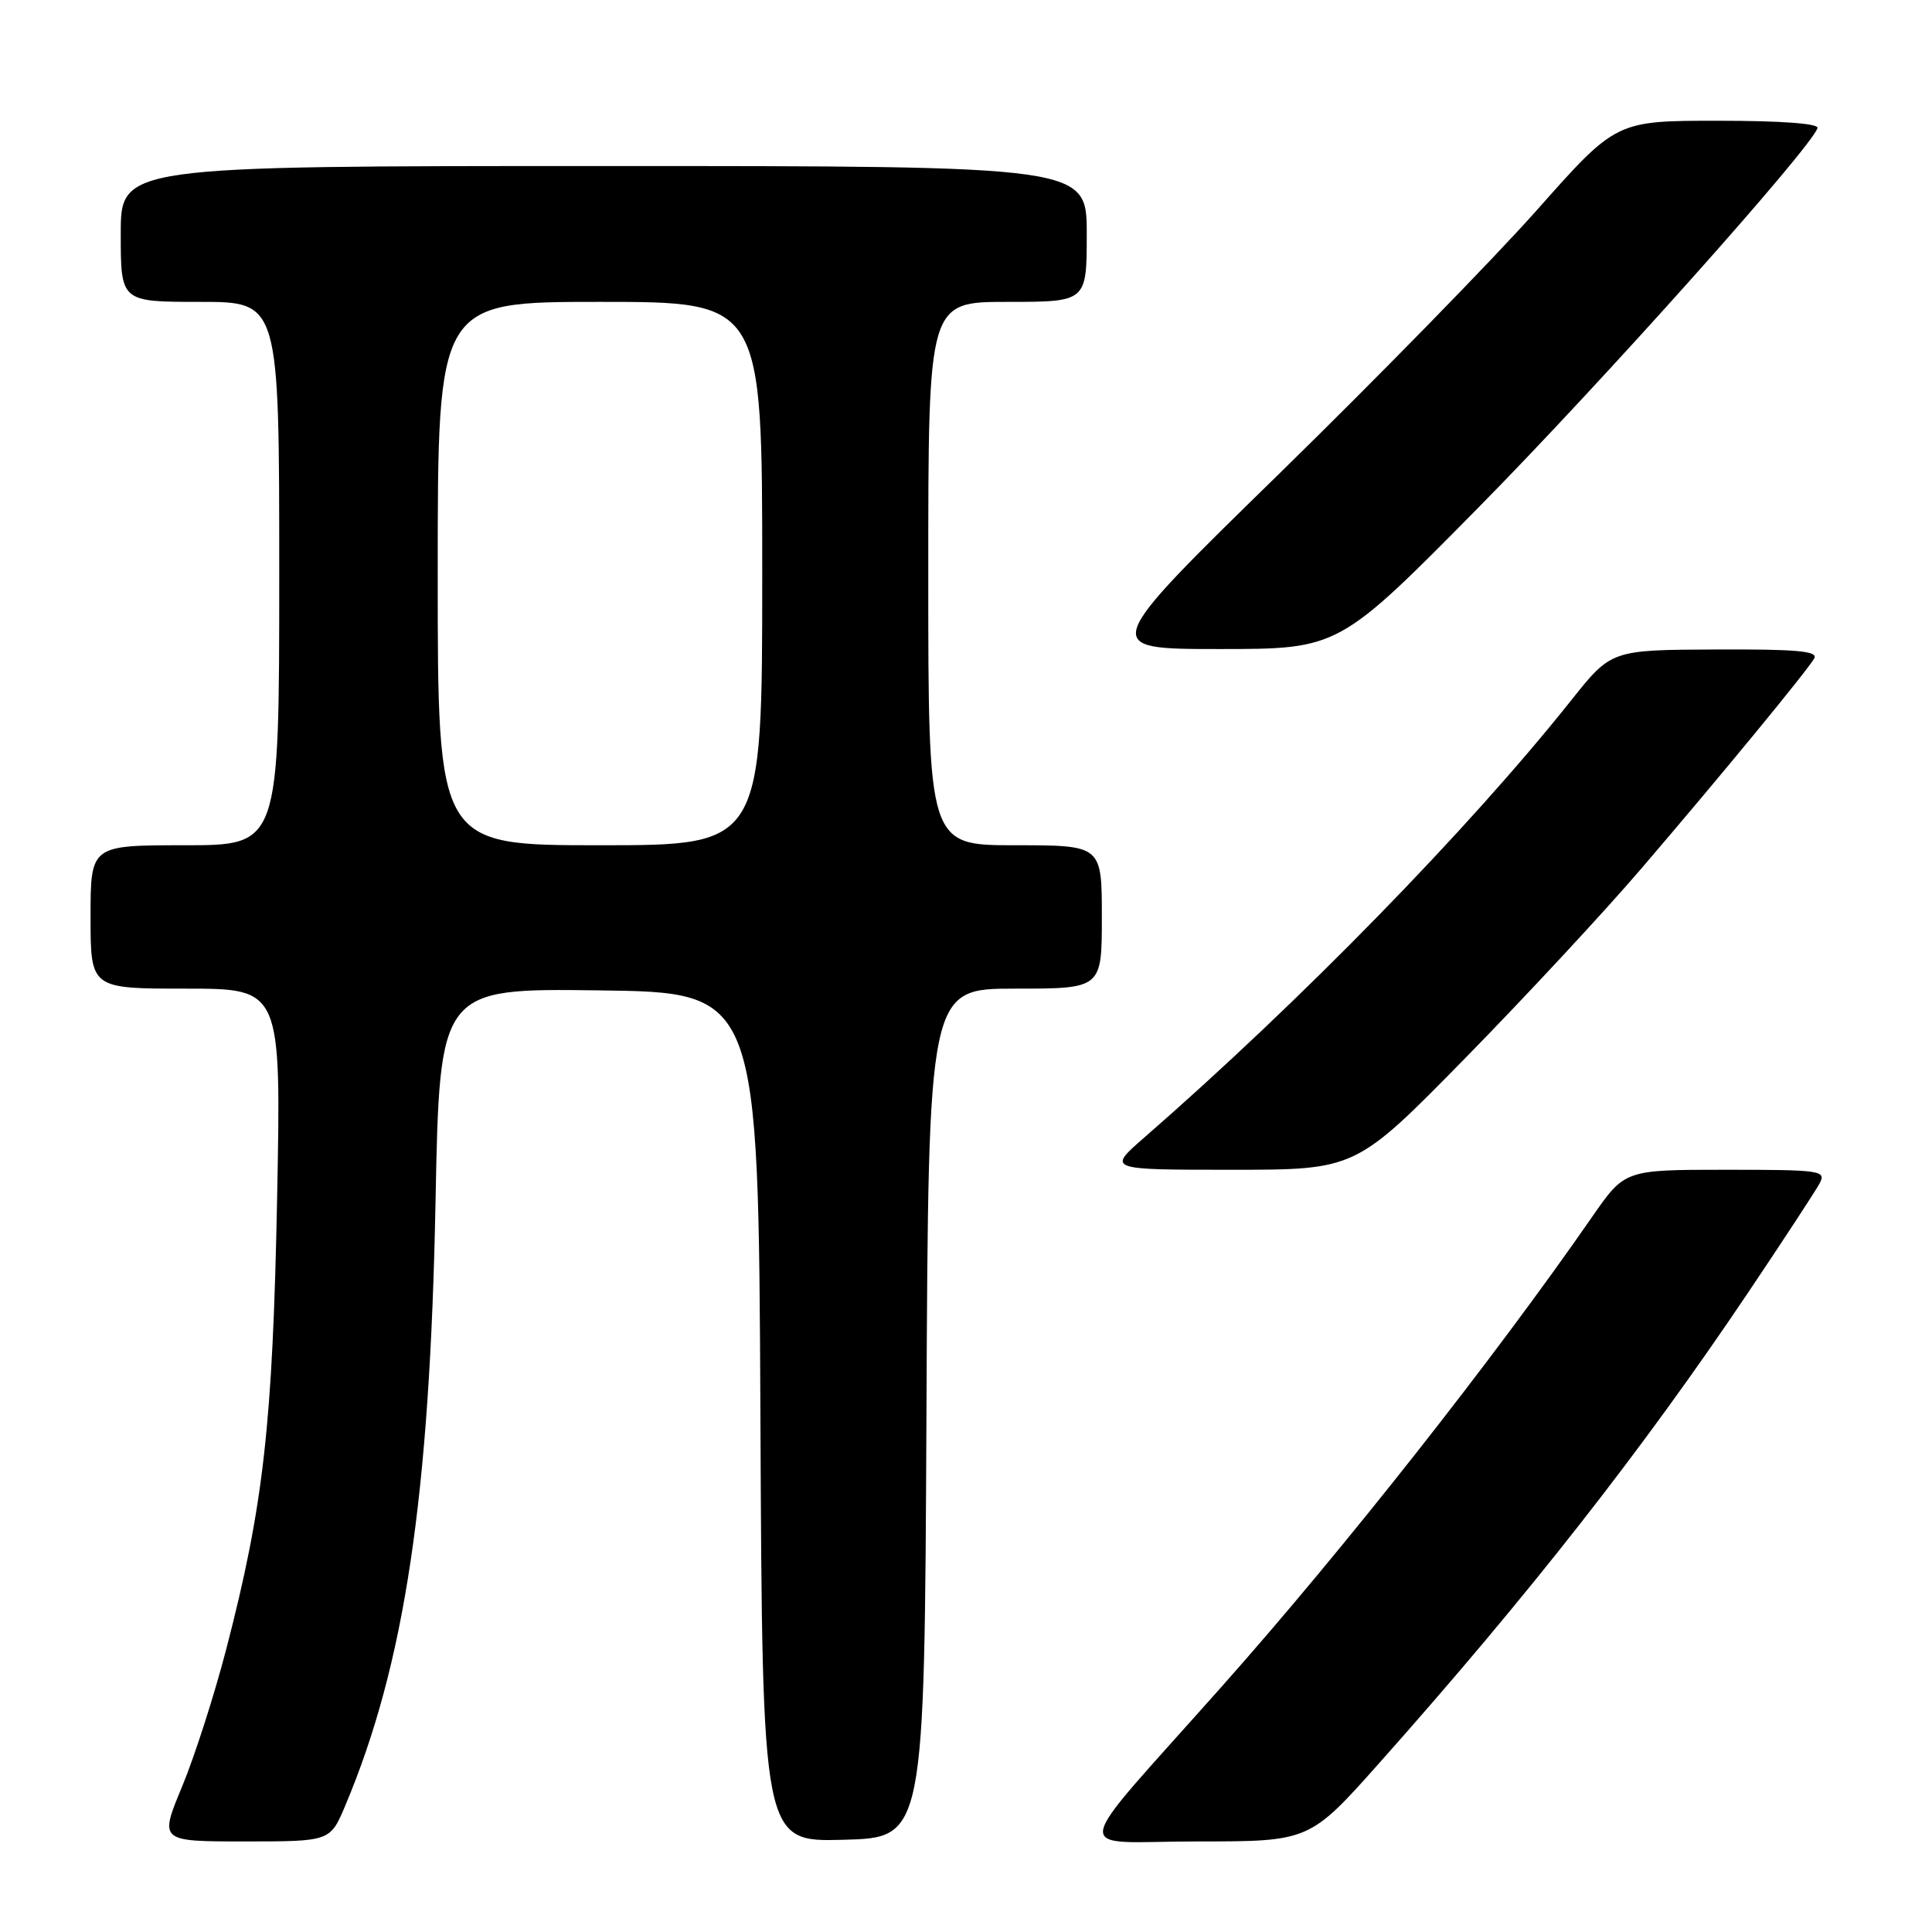 <?xml version="1.0" encoding="UTF-8" standalone="no"?>
<!DOCTYPE svg PUBLIC "-//W3C//DTD SVG 1.1//EN" "http://www.w3.org/Graphics/SVG/1.1/DTD/svg11.dtd" >
<svg xmlns="http://www.w3.org/2000/svg" xmlns:xlink="http://www.w3.org/1999/xlink" version="1.1" viewBox="0 0 256 256">
 <g >
 <path fill="currentColor"
d=" M 45.75 239.25 C 53.63 220.55 56.96 198.29 57.71 159.23 C 58.26 130.96 58.26 130.96 79.38 131.23 C 100.50 131.50 100.50 131.50 100.76 187.78 C 101.02 244.07 101.02 244.07 111.76 243.78 C 122.50 243.50 122.50 243.50 122.76 187.25 C 123.02 131.00 123.02 131.00 134.51 131.00 C 146.00 131.00 146.00 131.00 146.00 121.50 C 146.00 112.00 146.00 112.00 134.50 112.00 C 123.00 112.00 123.00 112.00 123.00 76.00 C 123.00 40.00 123.00 40.00 133.50 40.00 C 144.00 40.00 144.00 40.00 144.00 31.00 C 144.00 22.00 144.00 22.00 80.00 22.00 C 16.00 22.00 16.00 22.00 16.00 31.00 C 16.00 40.00 16.00 40.00 26.50 40.00 C 37.00 40.00 37.00 40.00 37.00 76.00 C 37.00 112.00 37.00 112.00 24.50 112.00 C 12.00 112.00 12.00 112.00 12.00 121.50 C 12.00 131.00 12.00 131.00 24.63 131.00 C 37.26 131.00 37.26 131.00 36.72 158.75 C 36.13 188.74 34.93 199.44 29.99 218.48 C 28.42 224.54 25.78 232.76 24.12 236.75 C 21.11 244.00 21.11 244.00 32.43 244.00 C 43.75 244.00 43.75 244.00 45.75 239.25 Z  M 182.87 233.49 C 202.54 211.37 217.58 192.19 231.63 171.28 C 236.30 164.33 240.56 157.82 241.10 156.82 C 242.02 155.10 241.32 155.00 228.68 155.00 C 215.29 155.00 215.29 155.00 210.96 161.25 C 197.84 180.17 178.06 205.27 162.01 223.34 C 141.23 246.75 141.68 244.00 158.66 244.00 C 173.52 244.00 173.52 244.00 182.87 233.49 Z  M 194.11 140.25 C 202.06 132.14 212.62 120.78 217.56 115.00 C 228.14 102.65 239.35 89.02 240.39 87.25 C 240.96 86.27 238.09 86.01 227.31 86.06 C 213.50 86.12 213.50 86.12 208.18 92.81 C 194.58 109.90 172.32 132.69 151.60 150.75 C 146.72 155.00 146.72 155.00 163.18 155.00 C 179.64 155.00 179.64 155.00 194.11 140.25 Z  M 195.95 67.20 C 212.17 50.75 239.88 19.74 240.83 16.97 C 241.04 16.37 235.98 16.00 227.66 16.00 C 214.14 16.00 214.14 16.00 203.67 27.81 C 197.90 34.31 182.51 50.06 169.46 62.81 C 145.72 86.00 145.72 86.00 161.56 86.00 C 177.40 86.00 177.40 86.00 195.95 67.20 Z  M 58.00 76.00 C 58.00 40.00 58.00 40.00 79.50 40.00 C 101.00 40.00 101.00 40.00 101.00 76.00 C 101.00 112.00 101.00 112.00 79.50 112.00 C 58.00 112.00 58.00 112.00 58.00 76.00 Z "/>
</g>
</svg>